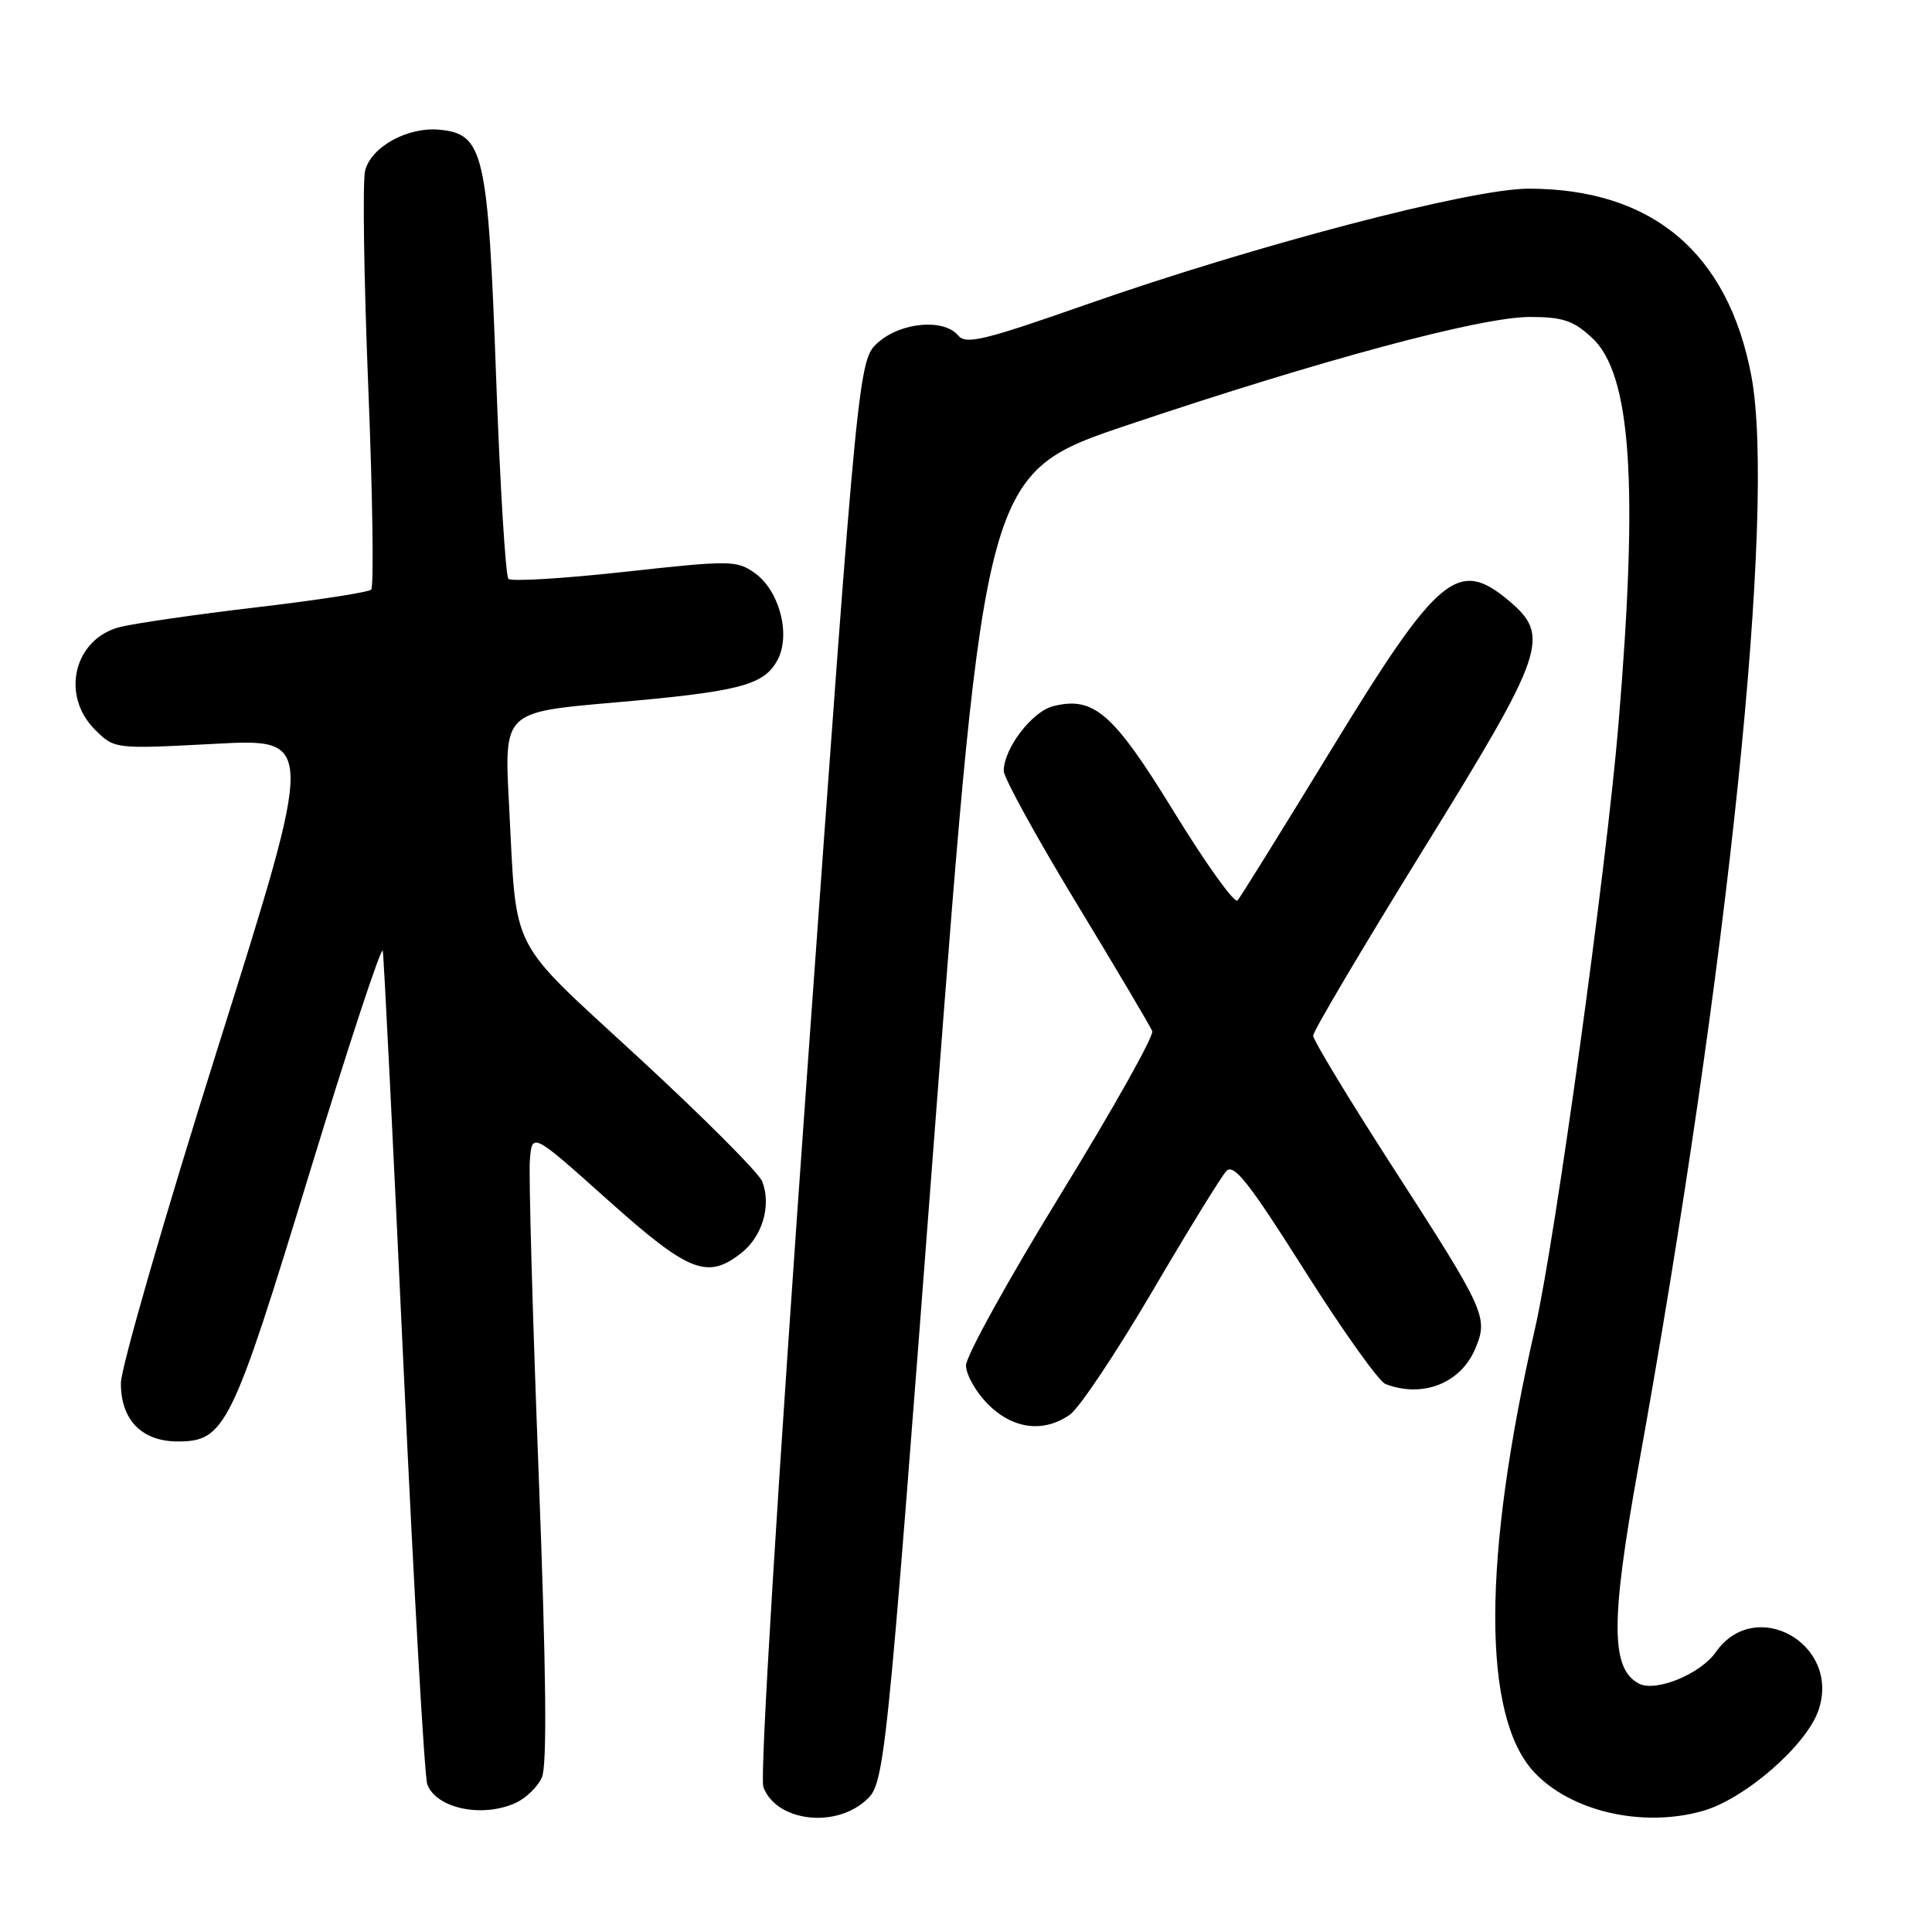 <?xml version="1.0" encoding="UTF-8" standalone="no"?>
<!DOCTYPE svg PUBLIC "-//W3C//DTD SVG 1.1//EN" "http://www.w3.org/Graphics/SVG/1.1/DTD/svg11.dtd" >
<svg xmlns="http://www.w3.org/2000/svg" xmlns:xlink="http://www.w3.org/1999/xlink" version="1.1" viewBox="0 0 256 256">
 <g >
 <path fill="currentColor"
d=" M 114.58 238.69 C 117.26 236.38 117.26 236.38 123.88 149.52 C 130.50 62.67 130.50 62.67 149.50 56.29 C 175.13 47.67 196.25 42.00 202.70 42.00 C 207.06 42.00 208.48 42.47 210.94 44.75 C 216.14 49.56 217.13 64.01 214.45 96.02 C 212.86 115.10 206.03 164.55 203.41 175.97 C 196.41 206.52 196.37 227.41 203.28 234.82 C 208.14 240.02 217.59 242.21 225.56 239.98 C 231.19 238.41 239.45 231.21 240.99 226.53 C 243.88 217.78 232.56 211.47 227.35 218.92 C 225.30 221.84 219.36 224.26 217.15 223.08 C 213.42 221.09 213.41 214.80 217.07 194.50 C 229.05 128.16 235.35 67.28 232.06 49.80 C 228.97 33.47 218.90 25.00 202.53 25.00 C 194.92 25.00 166.28 32.51 143.83 40.39 C 130.40 45.10 127.98 45.69 126.96 44.45 C 125.10 42.21 119.49 42.67 116.43 45.31 C 113.74 47.62 113.74 47.62 107.03 141.06 C 103.02 196.97 100.66 235.41 101.15 236.78 C 102.76 241.23 110.36 242.32 114.58 238.69 Z  M 68.34 238.89 C 69.68 238.28 71.24 236.77 71.80 235.53 C 72.51 233.98 72.38 221.57 71.38 195.39 C 70.58 174.55 70.05 155.82 70.21 153.76 C 70.50 150.02 70.50 150.02 80.50 158.97 C 91.29 168.62 93.72 169.58 98.24 166.02 C 101.03 163.83 102.23 159.70 101.00 156.55 C 100.56 155.42 93.21 148.06 84.67 140.18 C 67.10 123.97 68.52 126.76 67.44 106.43 C 66.80 94.36 66.80 94.36 81.15 93.11 C 97.98 91.65 101.23 90.81 103.02 87.46 C 104.82 84.11 103.28 78.25 100.00 75.92 C 97.63 74.24 96.74 74.23 82.78 75.77 C 74.68 76.66 67.74 77.08 67.37 76.70 C 66.99 76.32 66.25 64.20 65.73 49.76 C 64.66 20.23 64.10 17.76 58.27 17.19 C 54.03 16.78 49.18 19.44 48.38 22.61 C 48.03 24.02 48.22 36.95 48.80 51.34 C 49.38 65.73 49.55 77.79 49.18 78.13 C 48.81 78.48 41.98 79.54 34.00 80.47 C 26.02 81.41 17.89 82.59 15.91 83.08 C 9.82 84.62 7.99 92.09 12.58 96.68 C 15.17 99.26 15.17 99.26 28.47 98.56 C 41.77 97.85 41.77 97.85 28.91 138.68 C 21.83 161.13 16.04 181.19 16.02 183.25 C 15.99 188.13 18.78 191.00 23.55 191.00 C 29.81 191.00 30.72 189.16 40.99 155.50 C 46.20 138.45 50.58 125.17 50.72 126.00 C 50.87 126.83 52.10 151.63 53.47 181.11 C 54.84 210.60 56.25 235.50 56.62 236.45 C 57.84 239.64 63.91 240.91 68.34 238.89 Z  M 141.78 187.44 C 143.01 186.58 147.89 179.27 152.64 171.19 C 157.38 163.11 161.81 155.91 162.49 155.18 C 163.48 154.11 165.47 156.65 172.85 168.32 C 177.88 176.28 182.71 183.06 183.58 183.39 C 188.50 185.28 193.55 183.30 195.48 178.71 C 197.23 174.54 196.89 173.78 184.49 154.56 C 178.72 145.61 174.00 137.81 174.00 137.23 C 174.00 136.64 180.53 125.62 188.50 112.72 C 204.80 86.36 205.51 84.29 199.92 79.59 C 193.20 73.93 190.56 76.14 176.47 99.21 C 169.99 109.82 164.37 118.87 163.98 119.32 C 163.59 119.76 159.83 114.53 155.63 107.69 C 147.53 94.48 144.96 92.22 139.56 93.57 C 136.75 94.28 133.01 99.17 133.00 102.15 C 133.00 103.05 137.33 110.93 142.62 119.65 C 147.91 128.37 152.43 136.01 152.68 136.63 C 152.92 137.26 147.47 146.97 140.56 158.22 C 133.65 169.47 128.00 179.69 128.00 180.92 C 128.00 182.15 129.32 184.47 130.92 186.08 C 134.23 189.38 138.28 189.89 141.78 187.44 Z "/>
</g>
</svg>